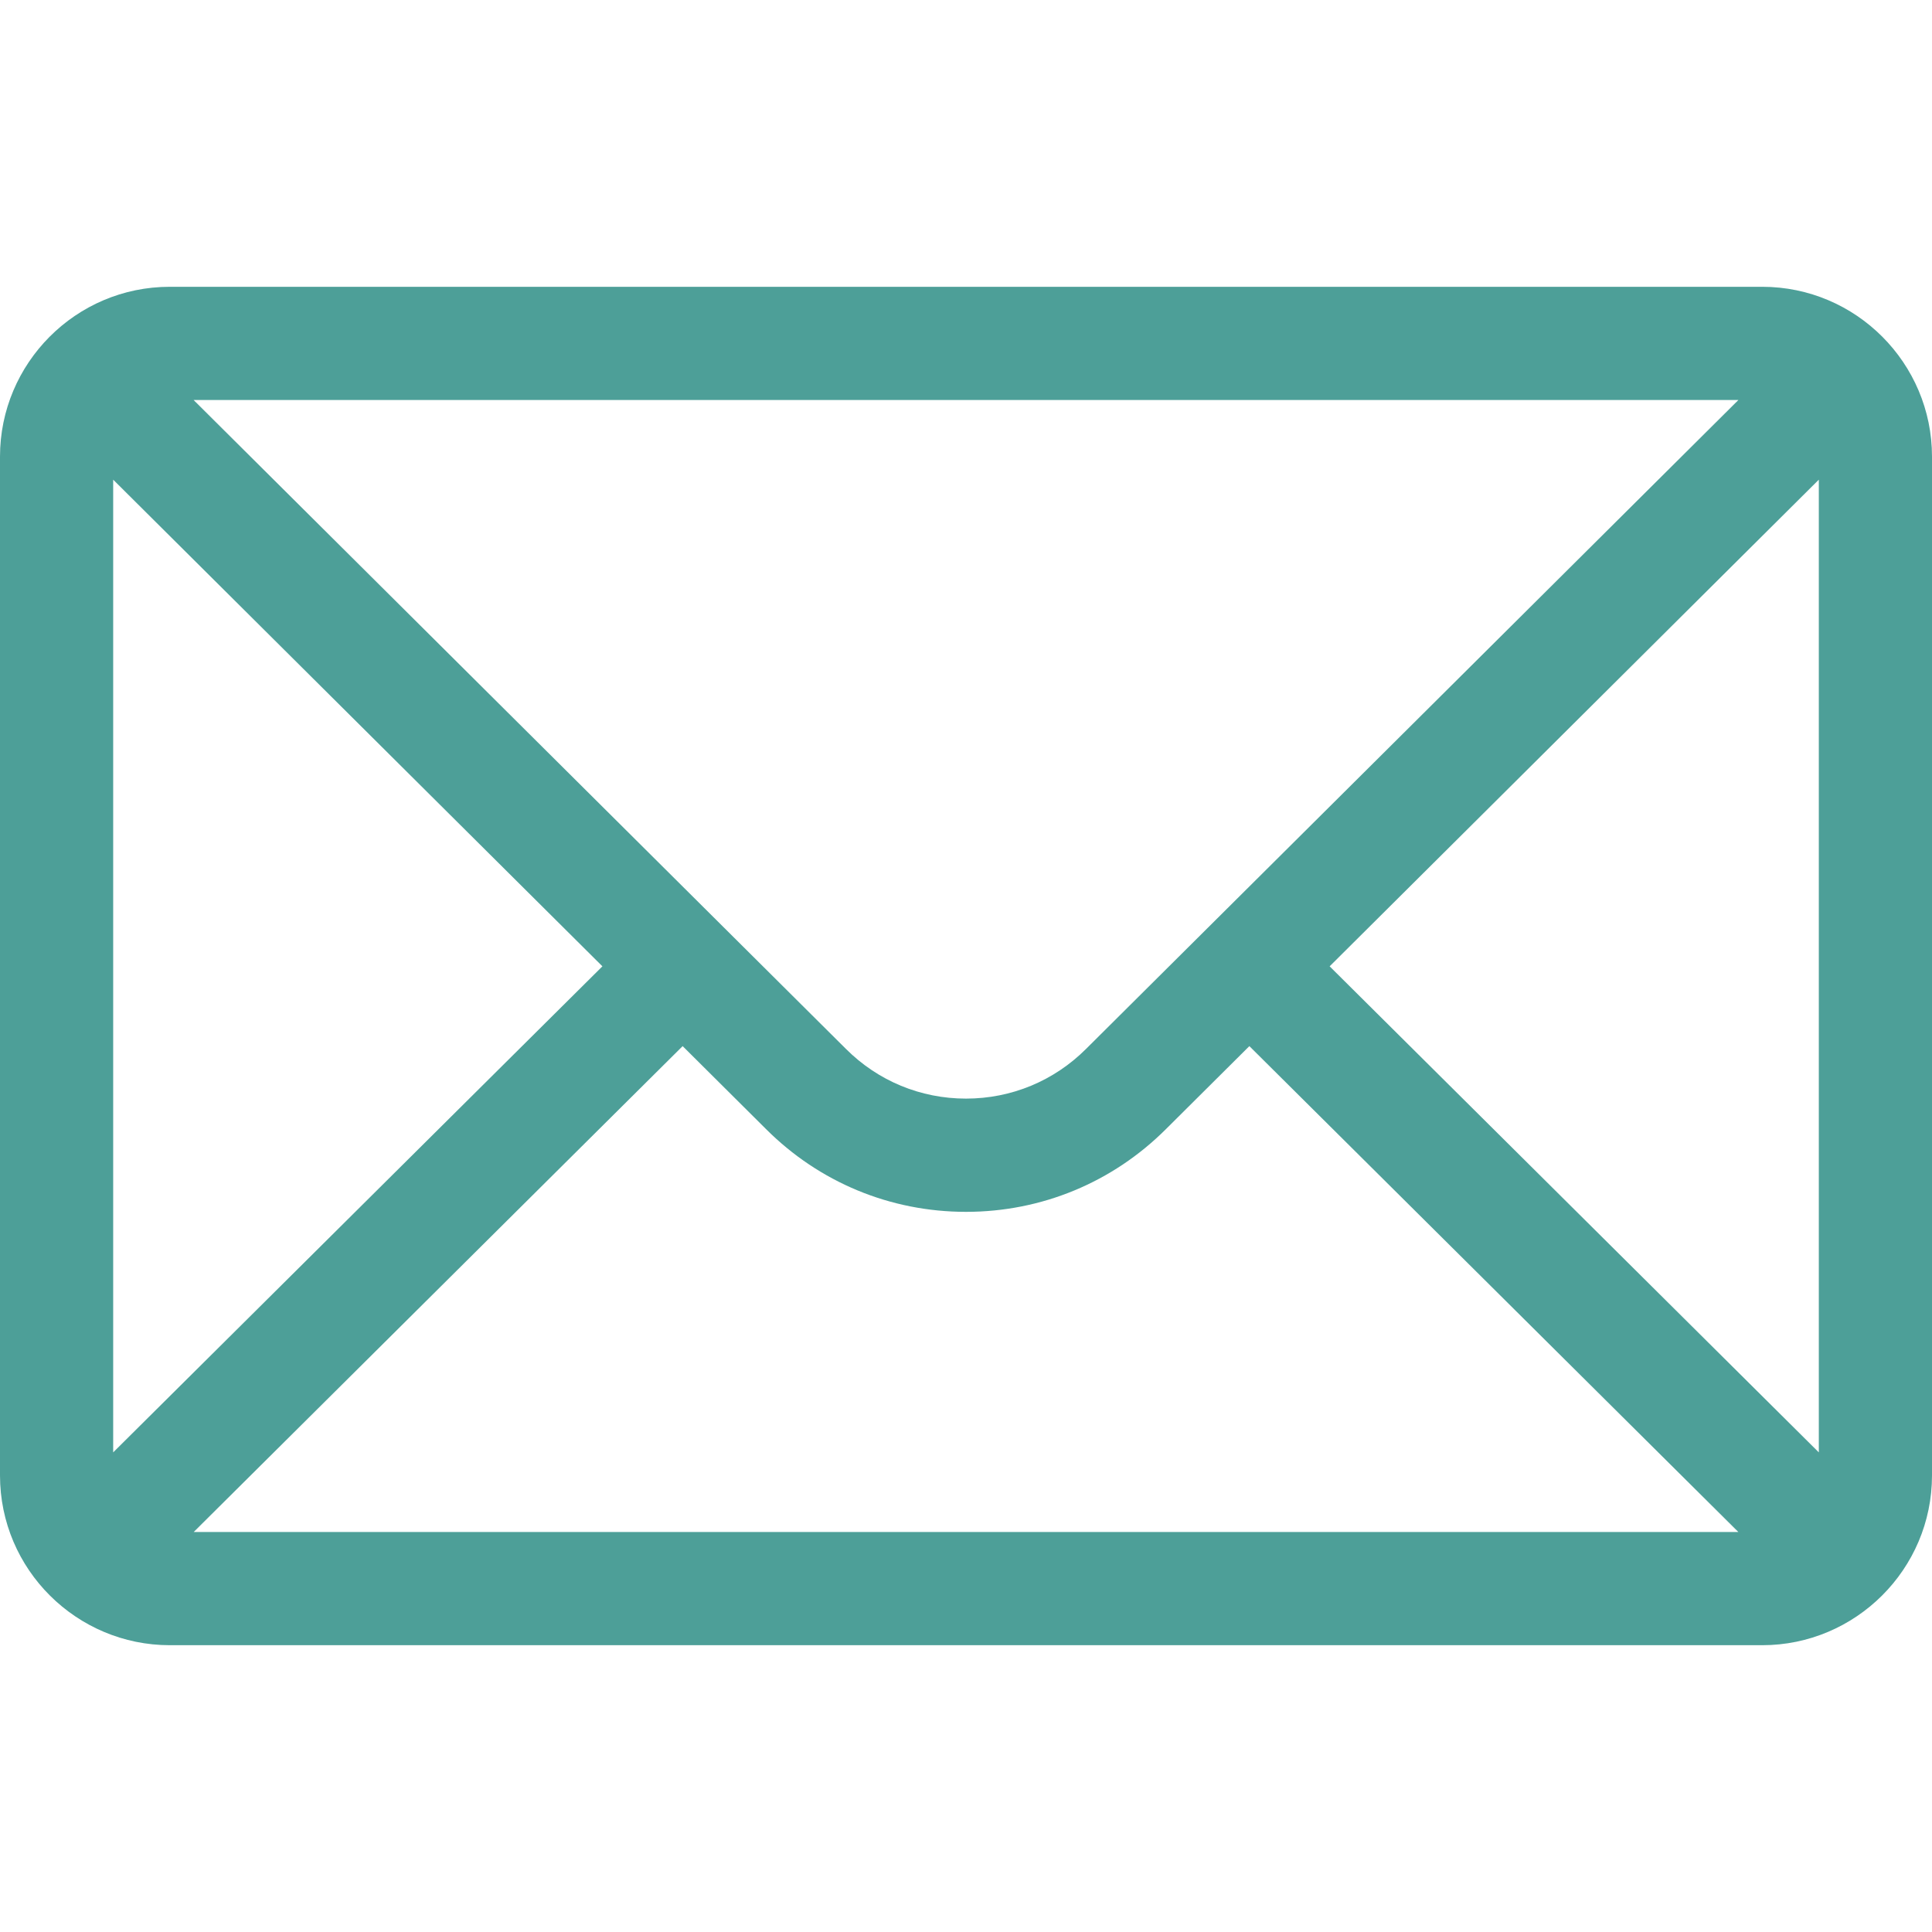 <svg width="36" height="36" viewBox="0 0 36 36" fill="none" xmlns="http://www.w3.org/2000/svg">
<path d="M3.164 5.344H32.836C34.584 5.344 36 6.768 36 8.508V27.492C36 29.242 34.574 30.656 32.836 30.656H3.164C1.431 30.656 0 29.248 0 27.492V8.508C0 6.772 1.41 5.344 3.164 5.344ZM3.607 7.453C4.254 8.096 15.379 19.163 15.763 19.545C16.36 20.142 17.155 20.471 18 20.471C18.845 20.471 19.64 20.142 20.239 19.543C20.498 19.286 31.5 8.341 32.393 7.453H3.607ZM33.891 27.063V8.938L24.776 18.006L33.891 27.063ZM32.392 28.547L23.28 19.493L21.729 21.036C20.733 22.032 19.409 22.581 18 22.581C16.591 22.581 15.267 22.032 14.273 21.038L12.72 19.493L3.609 28.547H32.392ZM2.109 27.063L11.225 18.006L2.109 8.938V27.063Z" fill="#4D9F98"/>
</svg>
